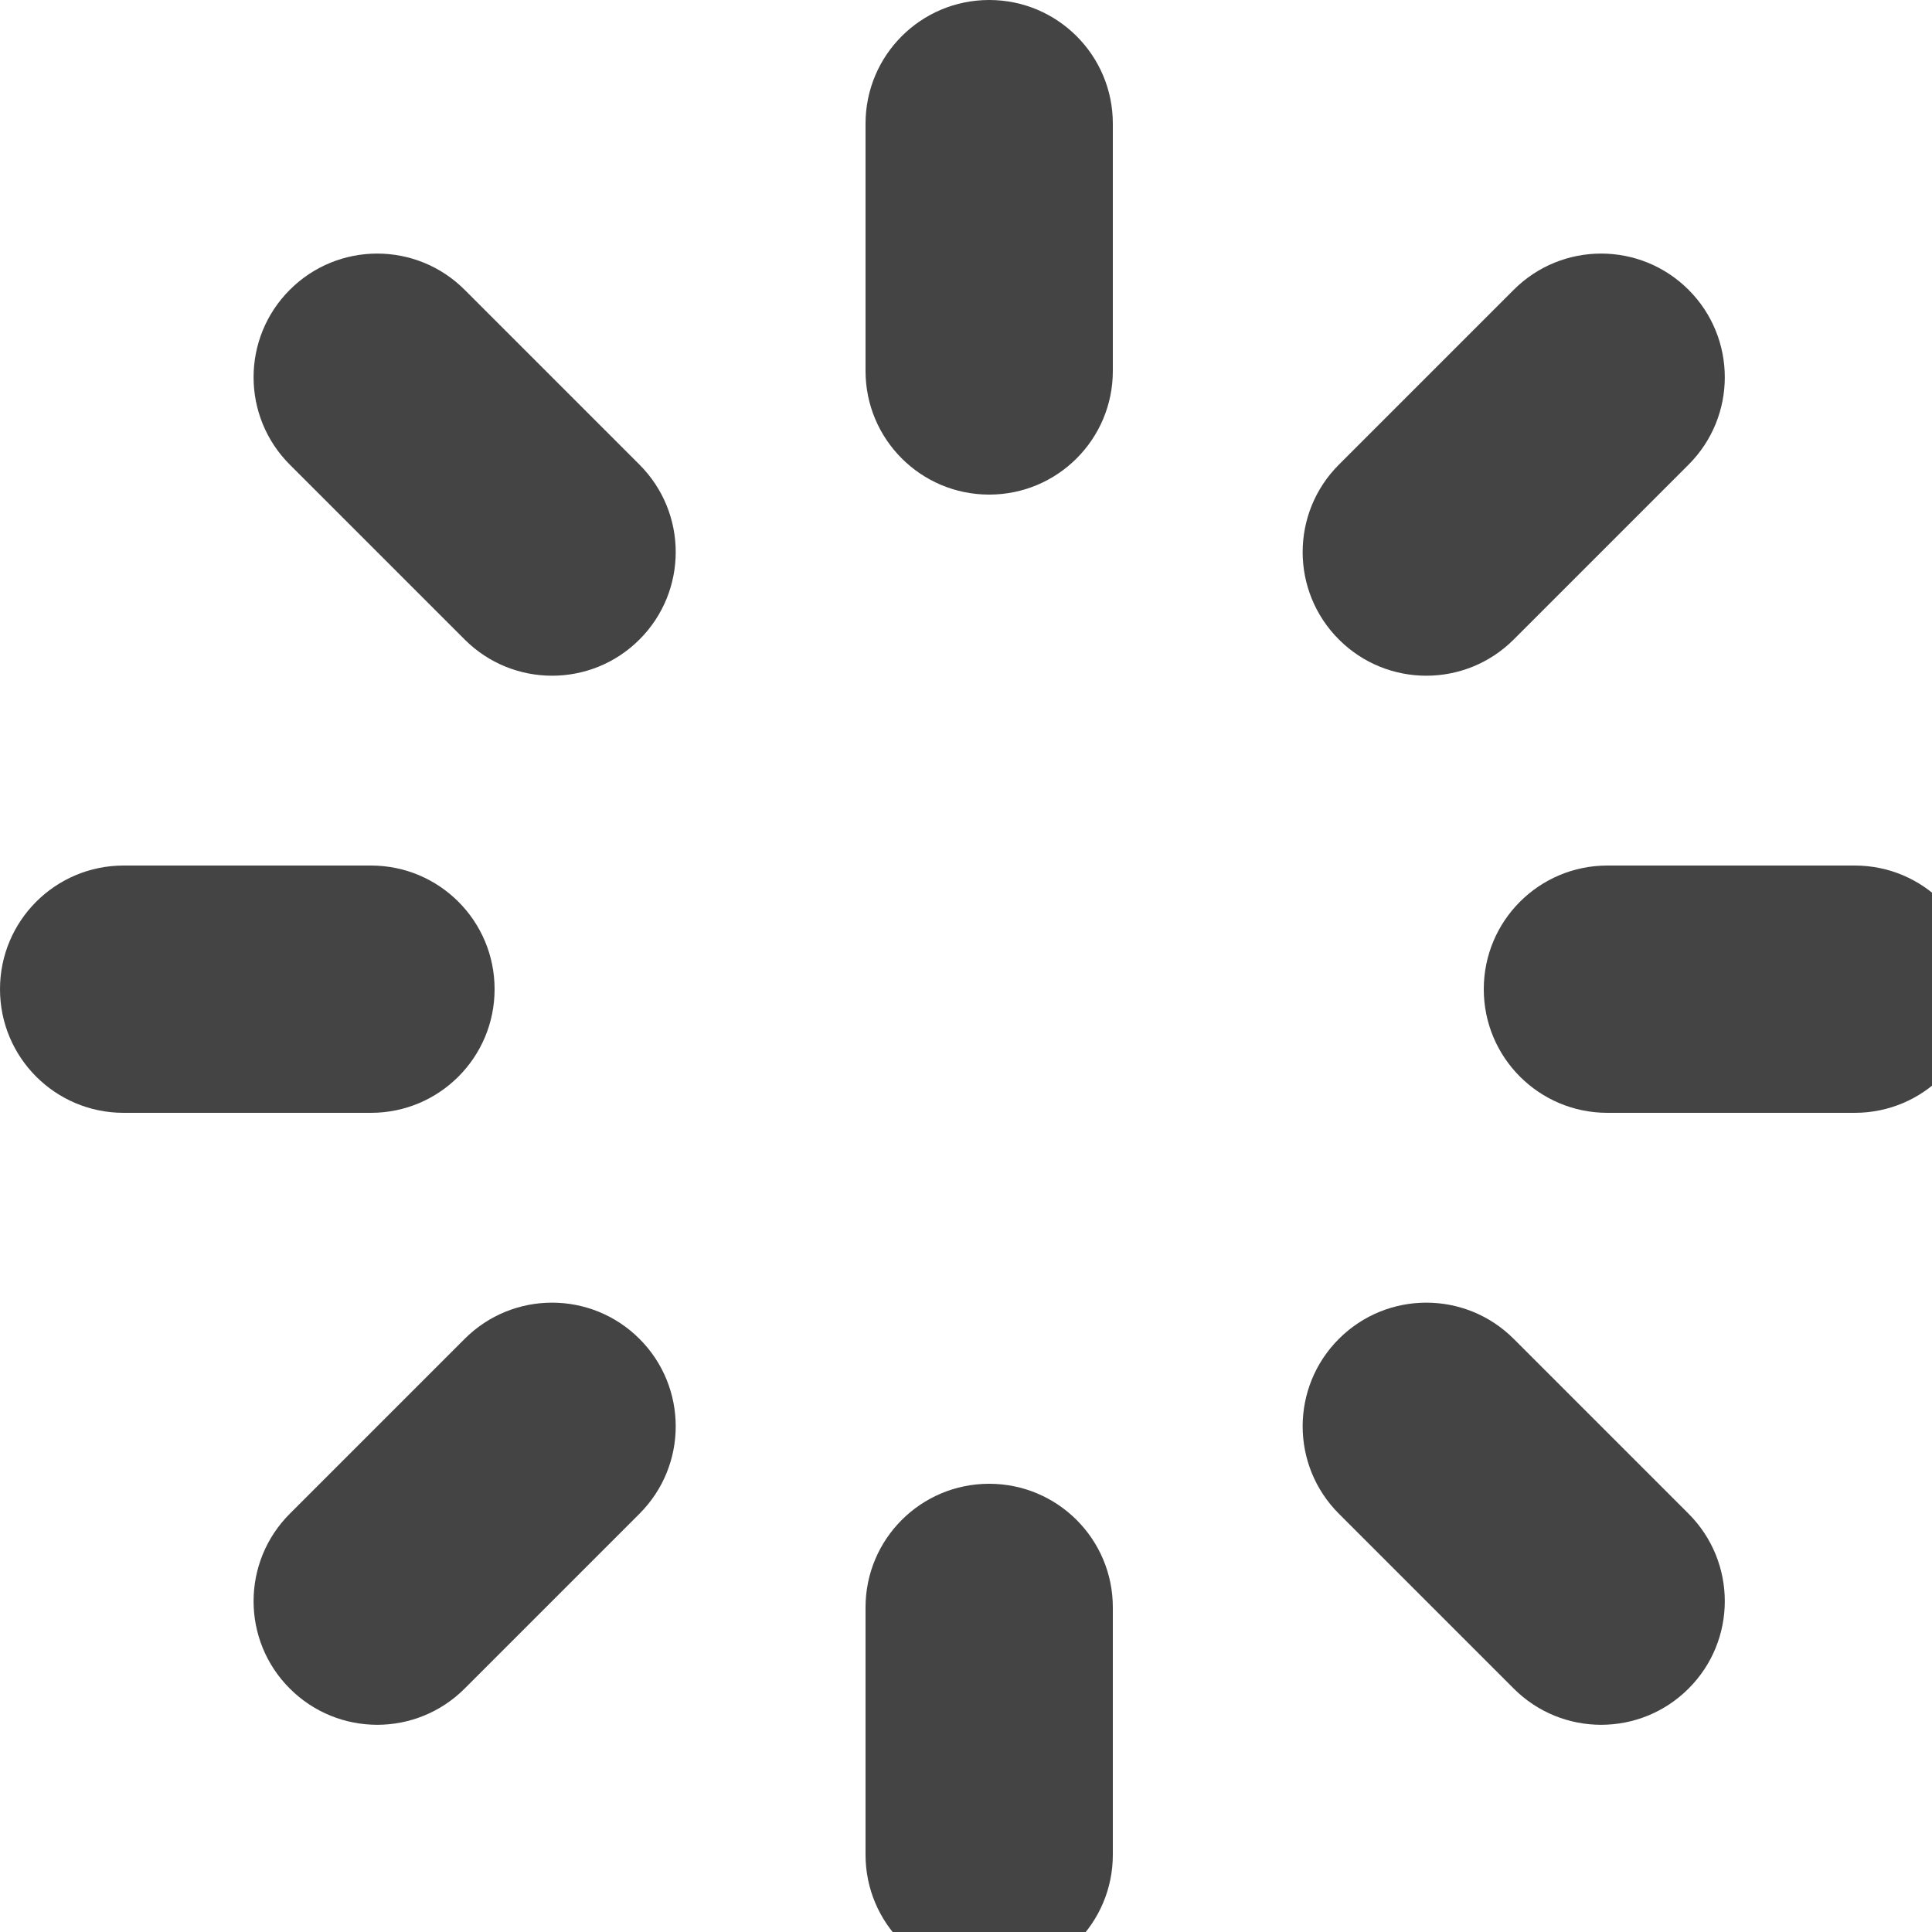 <?xml version="1.0" encoding="utf-8"?><!DOCTYPE svg PUBLIC "-//W3C//DTD SVG 1.1//EN" "http://www.w3.org/Graphics/SVG/1.1/DTD/svg11.dtd"><svg version="1.1" xmlns="http://www.w3.org/2000/svg" xmlns:xlink="http://www.w3.org/1999/xlink" width="16" height="16" viewBox="0 0 16 16" data-tags="spinner,loading,busy,wheel"><g fill="#444" transform="scale(0.016 0.016)"><path d="M960 576h-128c-35.376 0-64-28.624-64-64s28.624-64 64-64h128c35.376 0 64 28.624 64 64s-28.624 64-64 64zM783.5 331c-25 25-65.5 25-90.5 0s-25-65.5 0-90.5l90.5-90.5c25-25 65.5-25 90.5 0s25 65.5 0 90.5l-90.5 90.5zM512 1024c-35.376 0-64-28.624-64-64v-128c0-35.376 28.624-64 64-64s64 28.624 64 64v128c0 35.376-28.624 64-64 64zM512 256c-35.376 0-64-28.624-64-64v-128c0-35.376 28.624-64 64-64s64 28.624 64 64v128c0 35.376-28.624 64-64 64zM240.5 874c-25 25-65.5 25-90.5 0-25-24.938-25-65.5 0-90.5l90.5-90.5c25-25 65.5-25 90.5 0s25 65.5 0 90.5l-90.5 90.5zM240.5 331l-90.5-90.5c-25-25-25-65.5 0-90.5s65.5-25 90.5 0l90.5 90.5c25 25 25 65.5 0 90.5s-65.5 25-90.5 0zM256 512c0 35.376-28.624 64-64 64h-128c-35.376 0-64-28.624-64-64s28.624-64 64-64h128c35.376 0 64 28.624 64 64zM783.5 693l90.5 90.5c25 25 25 65.562 0 90.5-25 25-65.5 25-90.5 0l-90.5-90.5c-25-25-25-65.5 0-90.5s65.5-25 90.5 0z" /></g></svg>